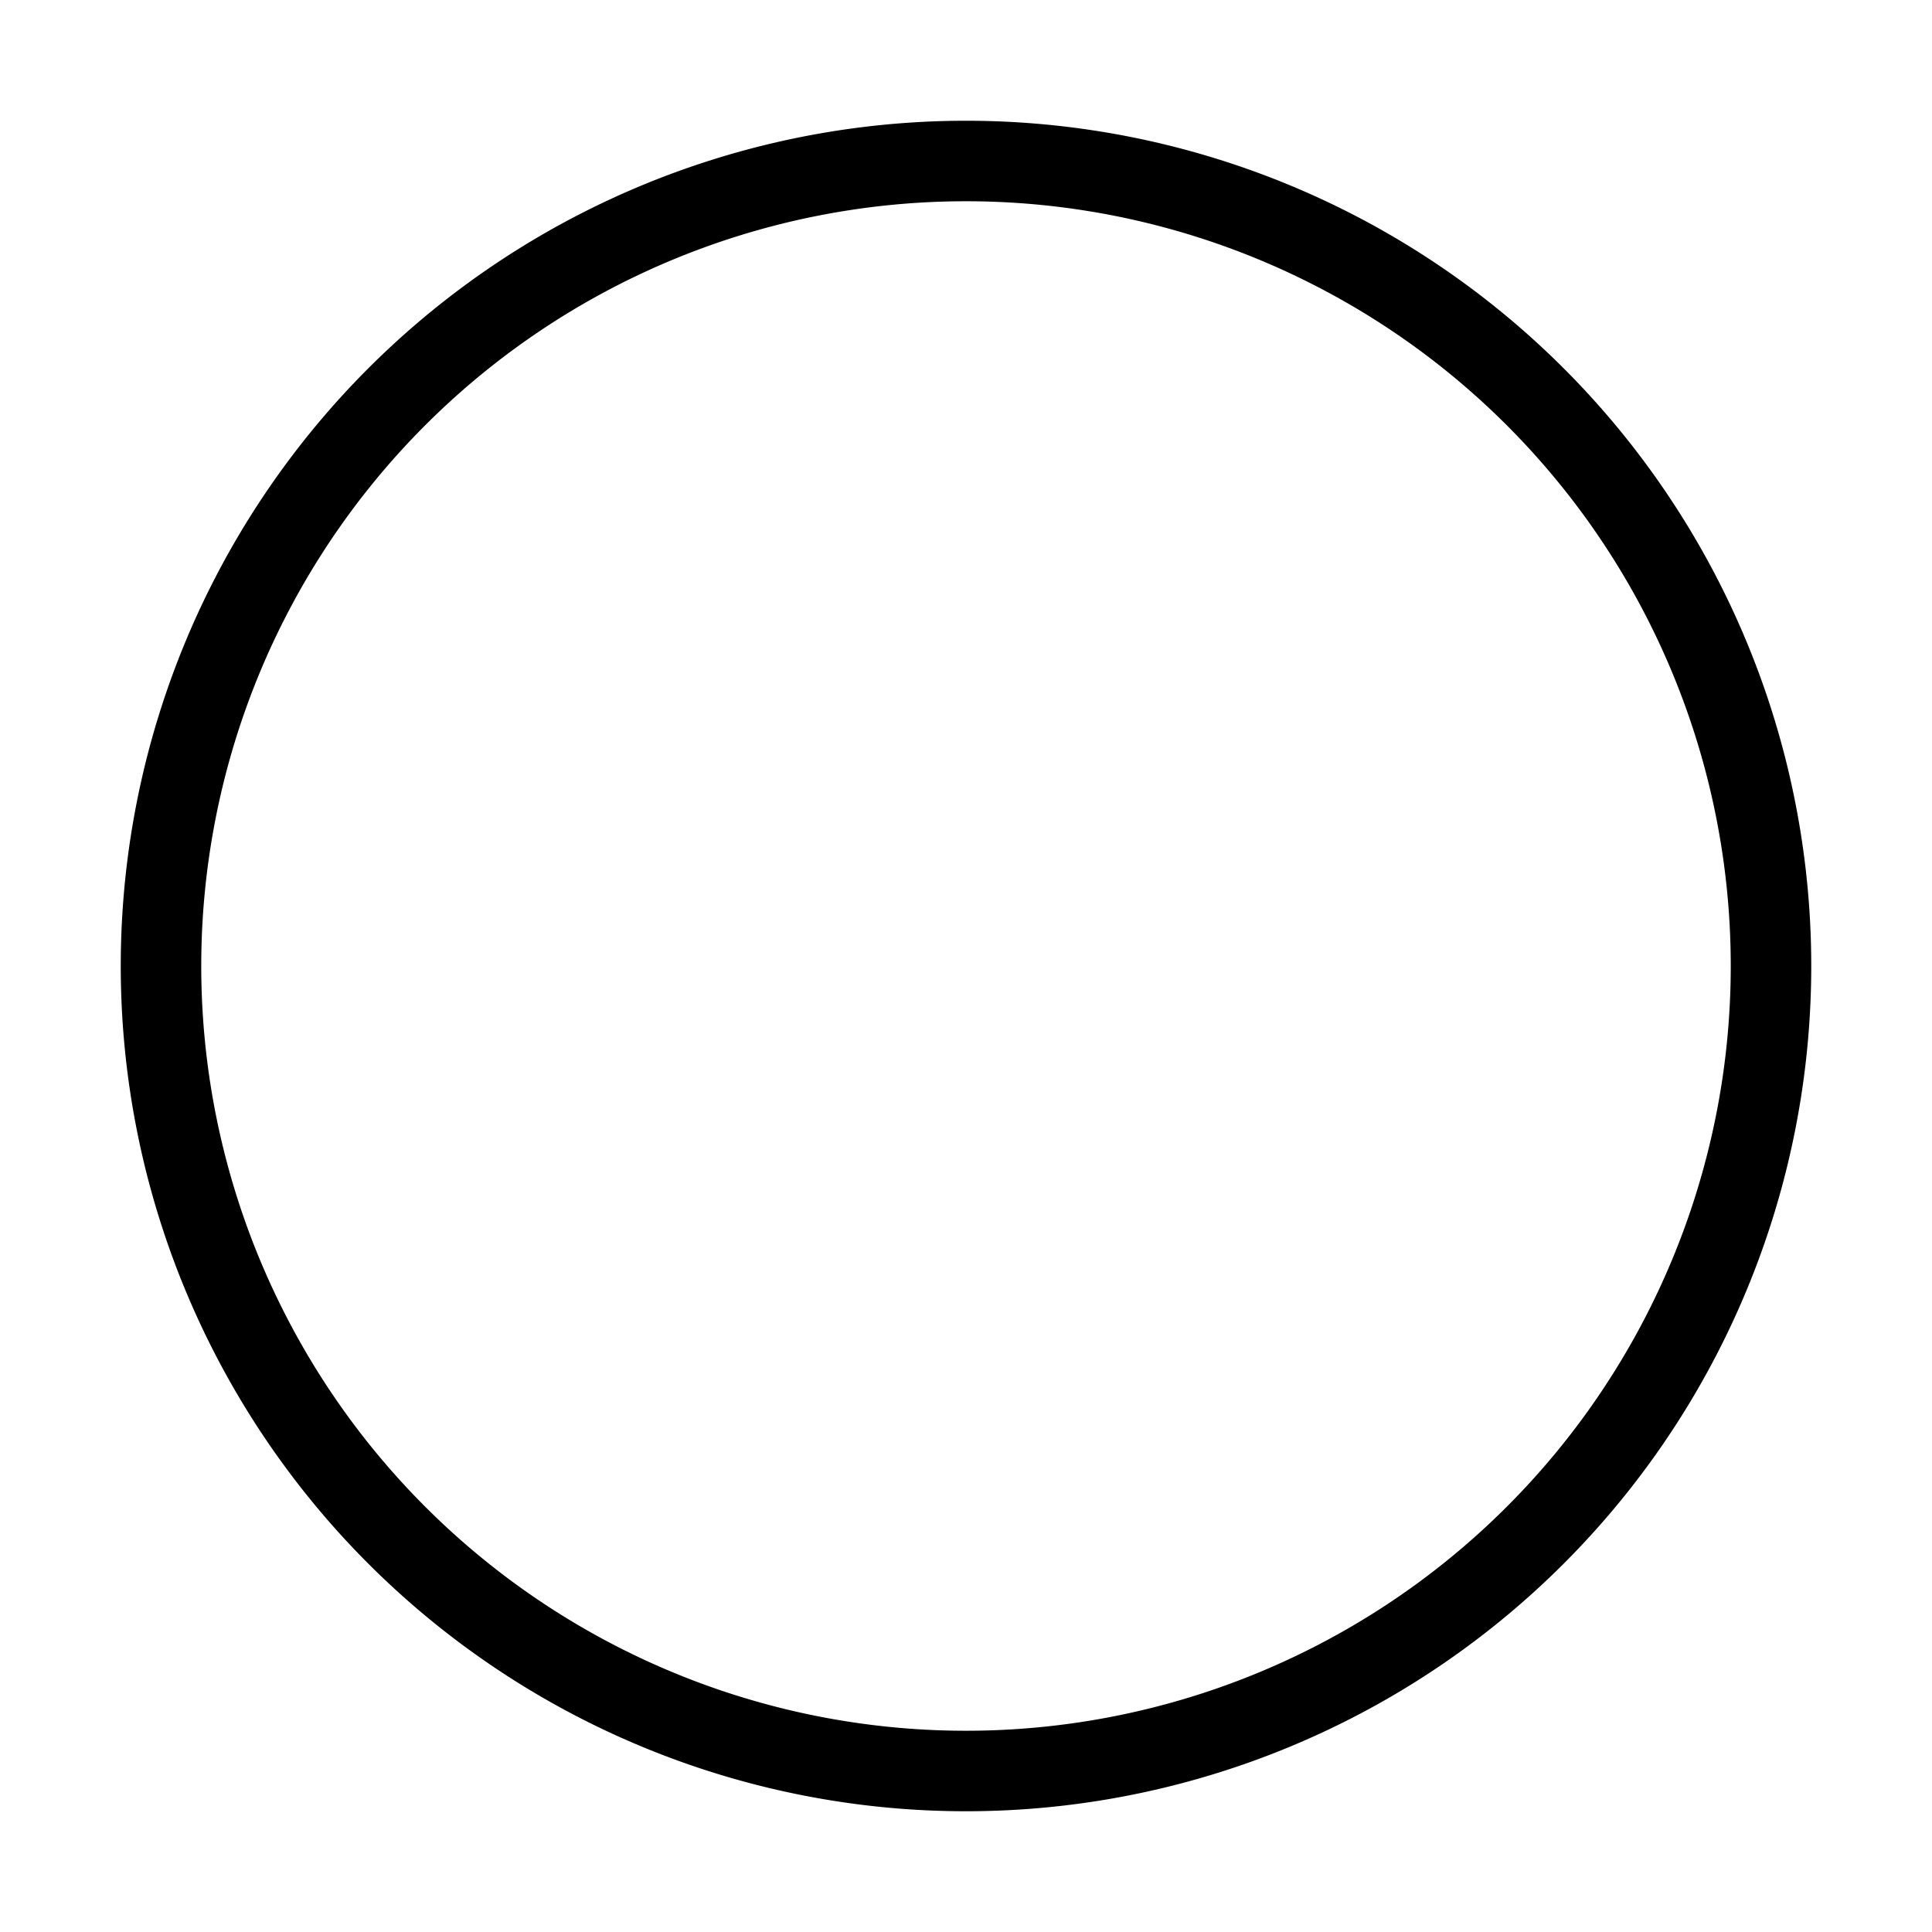 <svg xmlns="http://www.w3.org/2000/svg" xmlns:svg="http://www.w3.org/2000/svg" id="svg2" width="288" height="288" version="1.1"><g id="layer1" transform="translate(0,-764.362)"><path style="fill:none;fill-opacity:1;fill-rule:evenodd;stroke:#000;stroke-opacity:1;stroke-width:12;stroke-miterlimit:4;stroke-dasharray:none" id="path2989" d="m 264,144 a 120,120 0 1 1 -240,0 120,120 0 1 1 240,0 z" transform="translate(0,764.362)"/></g></svg>